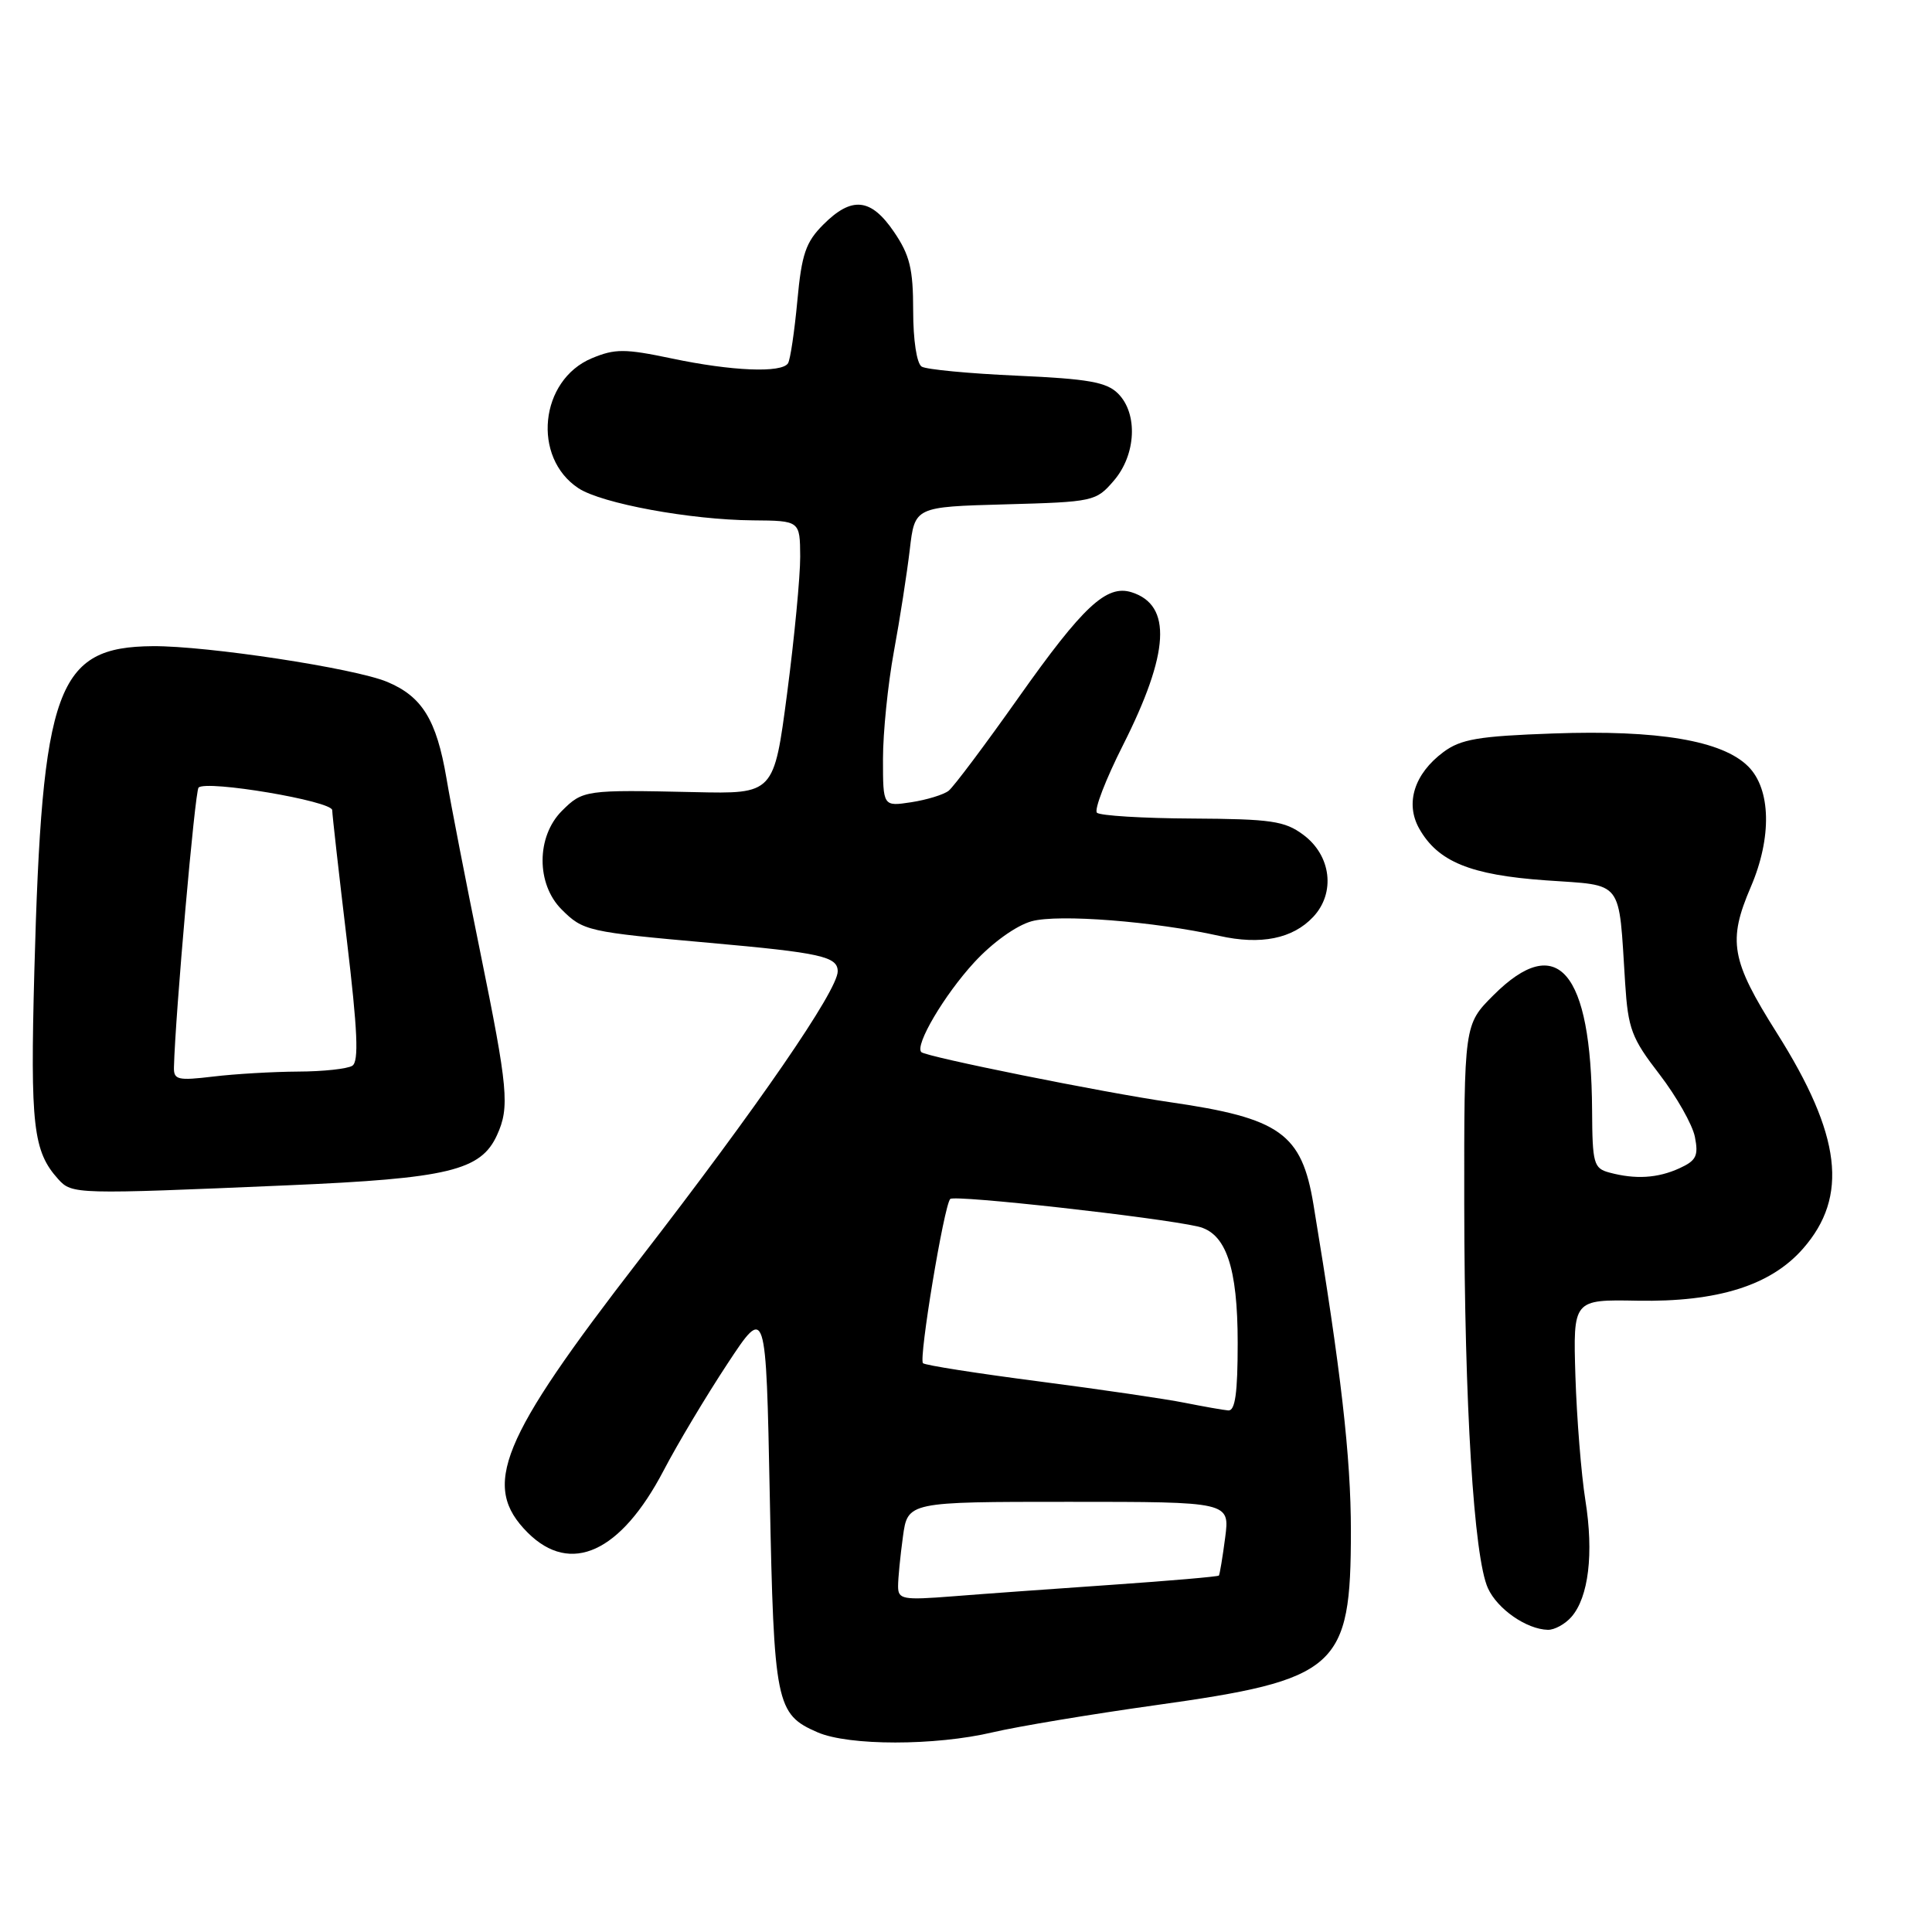 <?xml version="1.0" encoding="UTF-8" standalone="no"?>
<!DOCTYPE svg PUBLIC "-//W3C//DTD SVG 1.1//EN" "http://www.w3.org/Graphics/SVG/1.1/DTD/svg11.dtd" >
<svg xmlns="http://www.w3.org/2000/svg" xmlns:xlink="http://www.w3.org/1999/xlink" version="1.1" viewBox="0 0 256 256">
 <g >
 <path fill="currentColor"
d=" M 131.54 229.54 C 134.87 228.76 144.53 227.15 153.02 225.96 C 177.31 222.57 179.00 221.07 179.00 202.86 C 179.00 193.03 177.69 181.64 174.04 159.60 C 172.48 150.18 169.65 148.16 155.00 146.04 C 146.13 144.75 122.70 140.03 122.08 139.41 C 121.18 138.51 125.13 131.82 129.10 127.51 C 131.51 124.89 134.67 122.63 136.70 122.07 C 140.25 121.09 152.96 122.09 161.57 124.01 C 167.05 125.24 171.29 124.39 174.00 121.50 C 176.99 118.32 176.40 113.36 172.69 110.61 C 170.23 108.78 168.43 108.52 157.98 108.46 C 151.43 108.43 145.75 108.08 145.35 107.69 C 144.96 107.30 146.51 103.27 148.80 98.74 C 154.97 86.50 155.33 80.19 149.95 78.48 C 146.62 77.43 143.53 80.31 134.96 92.43 C 130.53 98.70 126.36 104.26 125.70 104.78 C 125.04 105.30 122.81 105.98 120.75 106.30 C 117.00 106.87 117.00 106.87 117.00 100.55 C 117.00 97.07 117.65 90.68 118.44 86.36 C 119.24 82.04 120.18 75.95 120.55 72.83 C 121.21 67.16 121.21 67.16 133.19 66.83 C 144.91 66.51 145.23 66.44 147.59 63.69 C 150.54 60.26 150.81 54.81 148.15 52.15 C 146.63 50.63 144.21 50.20 134.77 49.78 C 128.44 49.50 122.75 48.96 122.13 48.58 C 121.47 48.17 121.00 45.07 121.00 41.17 C 121.00 35.64 120.56 33.81 118.46 30.73 C 115.41 26.24 112.87 25.97 109.09 29.76 C 106.77 32.08 106.22 33.67 105.65 39.88 C 105.27 43.94 104.72 47.64 104.42 48.13 C 103.61 49.45 96.98 49.18 89.02 47.50 C 82.78 46.19 81.49 46.19 78.42 47.47 C 71.51 50.36 70.46 60.63 76.66 64.70 C 79.75 66.72 91.46 68.88 99.75 68.95 C 106.00 69.00 106.00 69.00 106.03 73.75 C 106.04 76.36 105.26 84.51 104.30 91.85 C 102.55 105.20 102.55 105.20 92.02 104.96 C 77.55 104.64 77.23 104.68 74.45 107.45 C 71.06 110.85 71.04 117.13 74.41 120.50 C 77.27 123.36 77.84 123.49 94.00 124.93 C 108.76 126.25 111.00 126.74 111.00 128.71 C 111.00 131.24 100.40 146.64 84.72 166.91 C 66.22 190.83 63.74 196.89 69.92 203.08 C 75.61 208.76 82.25 205.72 87.94 194.84 C 89.76 191.35 93.56 185.00 96.38 180.72 C 101.50 172.95 101.50 172.95 102.00 198.22 C 102.55 225.82 102.81 227.14 108.33 229.54 C 112.47 231.34 123.92 231.34 131.54 229.54 Z  M 208.22 214.25 C 210.50 211.64 211.20 205.85 210.07 198.79 C 209.52 195.33 208.93 187.93 208.75 182.35 C 208.44 172.19 208.44 172.19 216.97 172.35 C 227.60 172.54 234.63 170.33 238.90 165.46 C 244.97 158.55 243.99 150.41 235.44 136.87 C 229.36 127.23 228.91 124.70 232.00 117.50 C 234.80 110.97 234.66 104.57 231.65 101.56 C 228.22 98.13 219.72 96.69 205.78 97.19 C 195.89 97.54 193.56 97.94 191.25 99.66 C 187.41 102.52 186.17 106.42 188.04 109.77 C 190.52 114.18 194.82 115.94 204.82 116.65 C 215.25 117.39 214.45 116.34 215.34 130.26 C 215.73 136.33 216.19 137.56 219.88 142.34 C 222.13 145.27 224.25 149.00 224.58 150.63 C 225.08 153.15 224.77 153.78 222.54 154.80 C 219.65 156.12 216.71 156.30 213.25 155.37 C 211.17 154.81 211.00 154.19 210.96 147.13 C 210.85 128.64 206.36 123.40 197.88 131.88 C 194.00 135.76 194.00 135.76 194.02 159.63 C 194.05 186.15 195.29 206.36 197.16 210.45 C 198.42 213.21 202.27 215.89 205.10 215.96 C 205.97 215.98 207.38 215.21 208.22 214.25 Z  M 38.12 157.06 C 59.41 156.15 63.72 155.11 65.86 150.40 C 67.55 146.70 67.32 144.24 63.62 126.08 C 61.76 116.96 59.75 106.64 59.16 103.13 C 57.84 95.38 55.94 92.29 51.30 90.35 C 46.97 88.54 27.45 85.57 20.25 85.62 C 7.49 85.72 5.57 91.00 4.55 128.69 C 4.00 149.19 4.39 152.56 7.72 156.25 C 9.55 158.26 9.95 158.27 38.12 157.06 Z  M 119.00 210.18 C 119.00 209.14 119.29 206.19 119.64 203.64 C 120.27 199.00 120.27 199.00 141.62 199.00 C 162.96 199.00 162.96 199.00 162.34 203.75 C 162.00 206.36 161.62 208.62 161.51 208.77 C 161.40 208.91 155.05 209.46 147.40 209.99 C 139.76 210.52 130.24 211.20 126.25 211.52 C 119.59 212.04 119.00 211.93 119.00 210.18 Z  M 157.00 185.88 C 154.53 185.38 145.81 184.10 137.64 183.04 C 129.47 181.98 122.56 180.90 122.30 180.63 C 121.72 180.05 125.08 159.76 125.91 158.87 C 126.44 158.29 153.35 161.29 158.73 162.52 C 162.45 163.37 164.00 167.91 164.00 177.95 C 164.00 184.58 163.67 186.97 162.75 186.89 C 162.06 186.83 159.47 186.37 157.00 185.88 Z  M 23.05 141.39 C 23.22 134.54 25.83 104.84 26.31 104.36 C 27.34 103.33 44.00 106.14 44.02 107.35 C 44.03 107.98 44.90 115.69 45.95 124.49 C 47.39 136.60 47.57 140.66 46.68 141.22 C 46.03 141.63 42.80 141.98 39.50 141.99 C 36.20 142.01 31.14 142.30 28.25 142.65 C 23.54 143.21 23.00 143.09 23.05 141.39 Z "/>
</g>
</svg>
